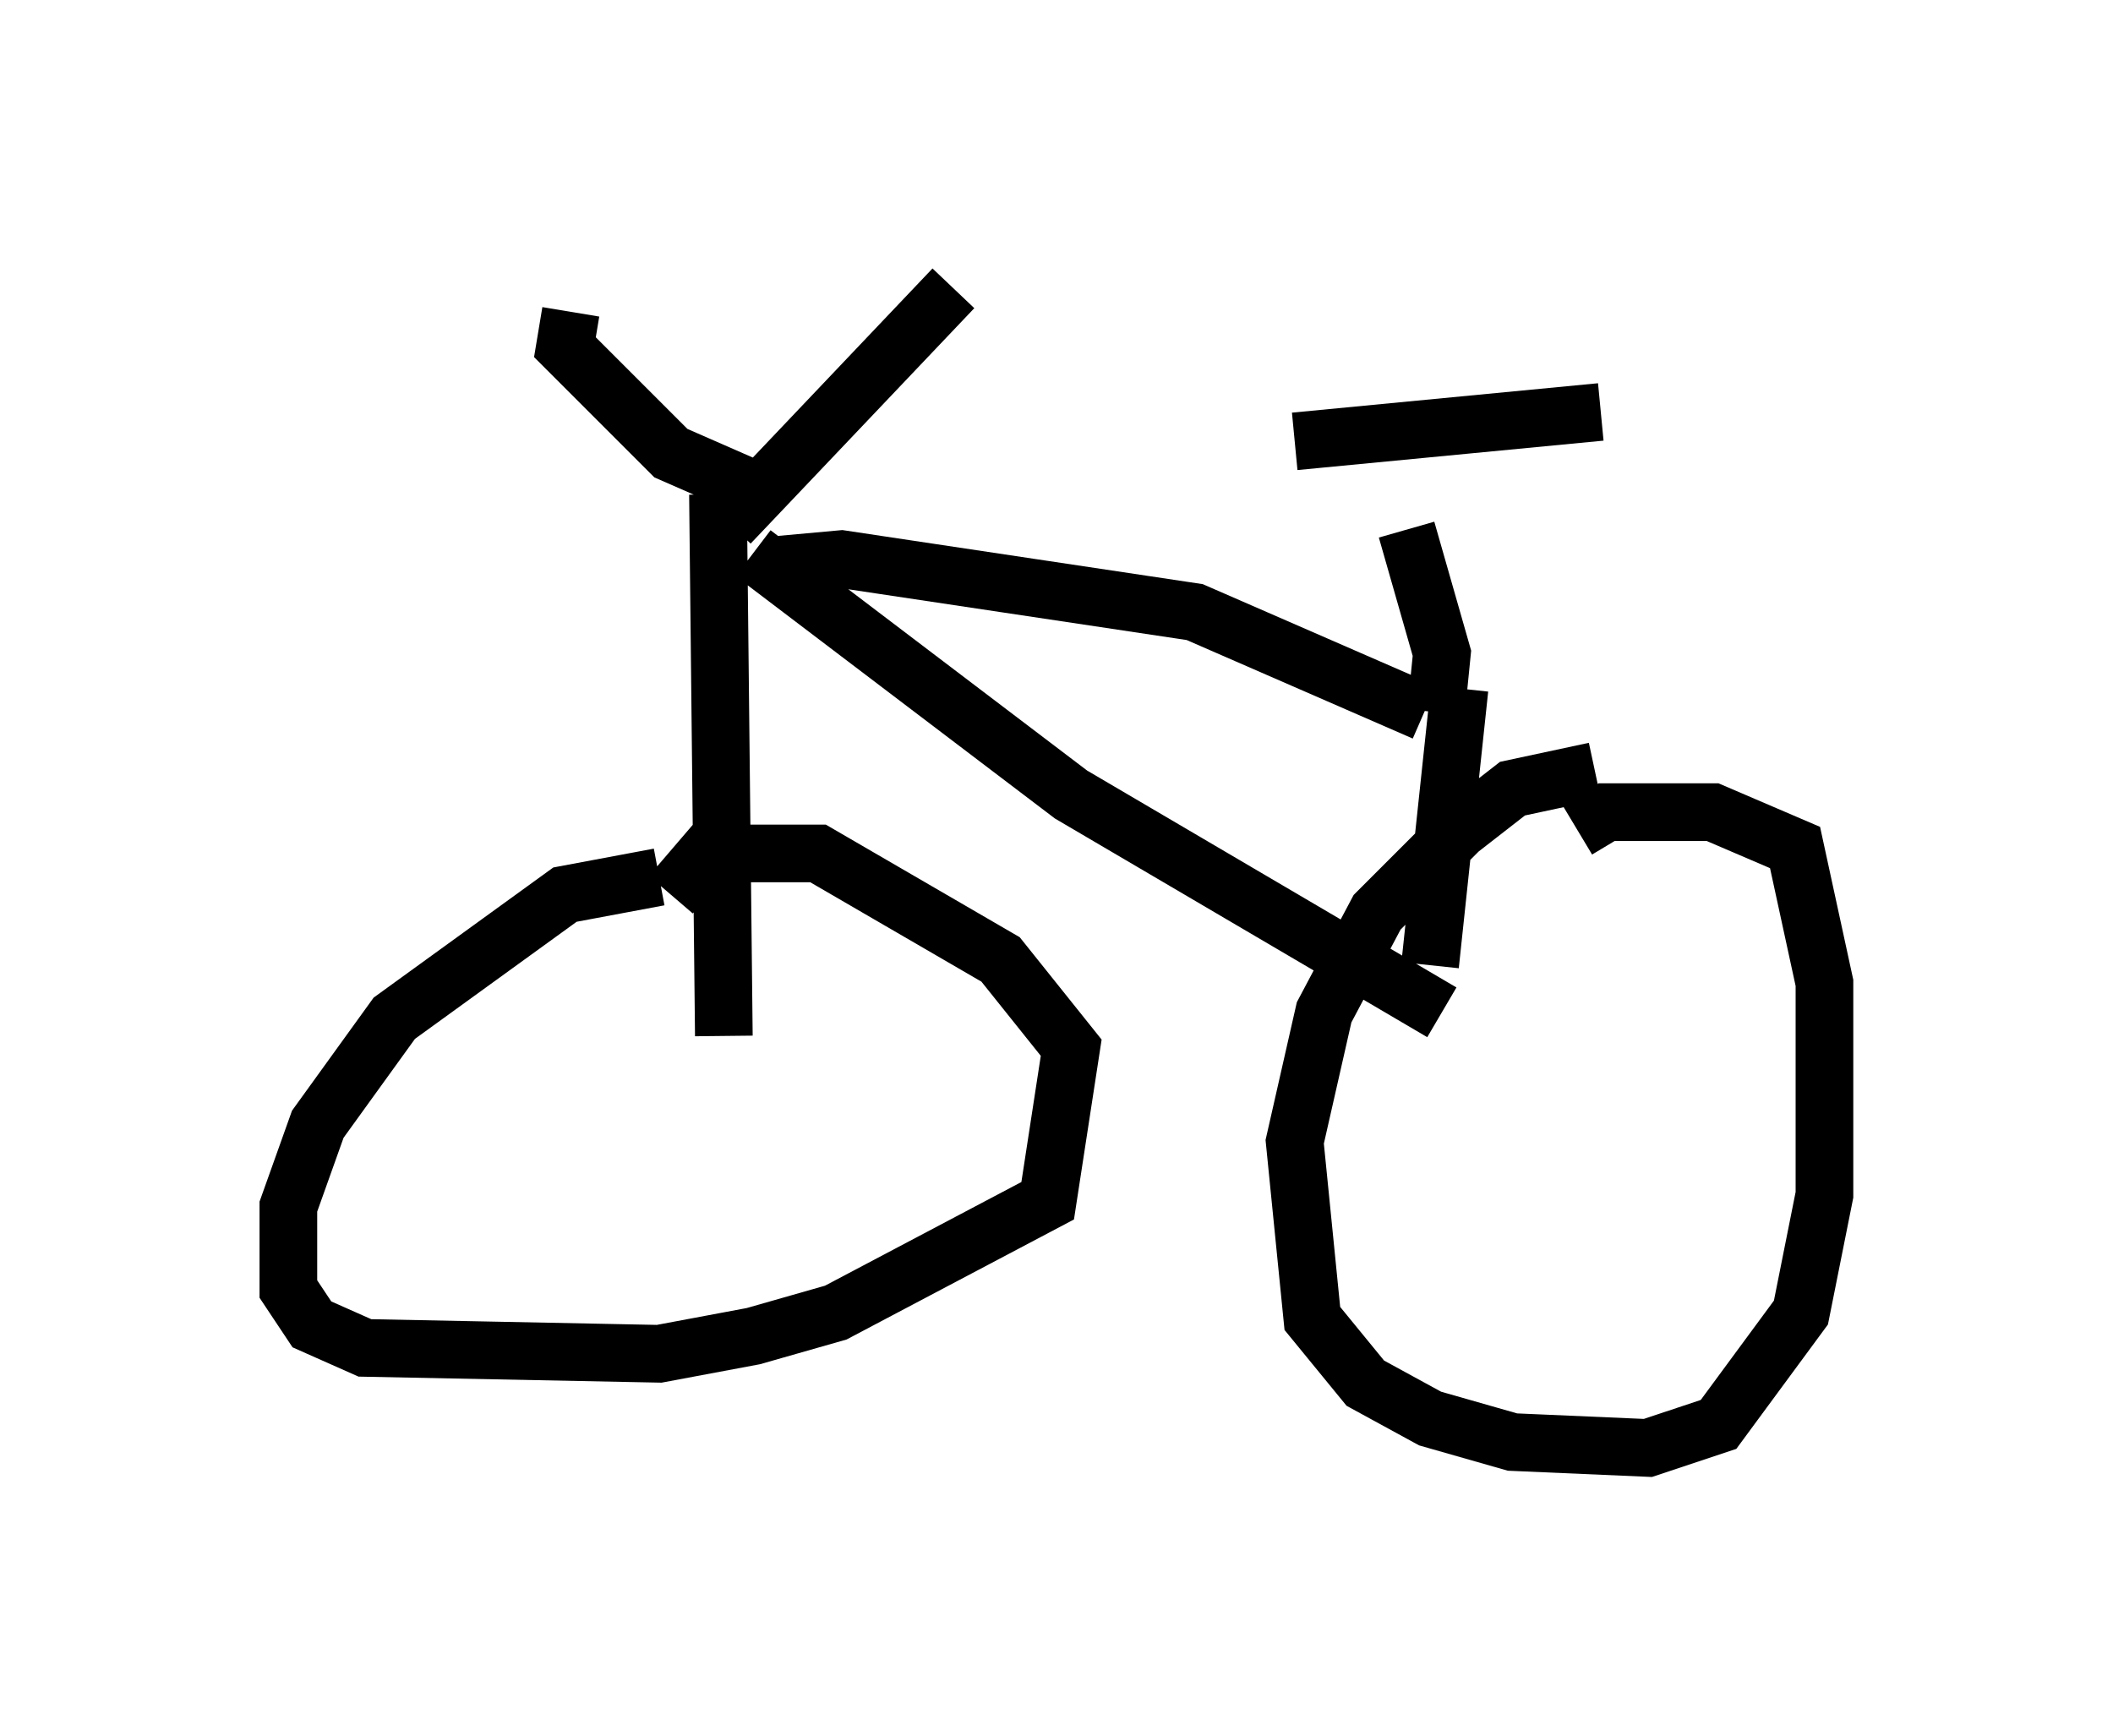 <?xml version="1.0" encoding="utf-8" ?>
<svg baseProfile="full" height="30.111" version="1.1" width="36.644" xmlns="http://www.w3.org/2000/svg" xmlns:ev="http://www.w3.org/2001/xml-events" xmlns:xlink="http://www.w3.org/1999/xlink"><defs /><rect fill="white" height="30.111" width="36.644" x="0" y="0" /><path d="M12.554, 15.719 m-1.123, -0.51 l-1.633, 0.306 -2.96, 2.144 l-1.327, 1.838 -0.51, 1.429 l0.0, 1.429 0.408, 0.613 l0.919, 0.408 5.104, 0.102 l1.633, -0.306 1.429, -0.408 l3.675, -1.94 0.408, -2.654 l-1.225, -1.531 -3.165, -1.838 l-1.94, 0.0 -0.613, 0.715 m0.919, 2.45 l-0.102, -9.392 m0.817, 0.0 l-1.633, -0.715 -1.838, -1.838 l0.102, -0.613 m2.756, 3.675 l3.879, -4.083 m-3.063, 4.798 l1.123, -0.102 6.125, 0.919 l3.981, 1.735 m0.204, 0.0 l0.102, -1.021 -0.613, -2.144 m-1.94, -1.531 l5.308, -0.51 m-14.7, 2.45 l5.513, 4.185 6.431, 3.777 m2.654, -4.185 l-1.429, 0.306 -0.919, 0.715 l-1.429, 1.429 -0.919, 1.735 l-0.51, 2.246 0.306, 3.063 l0.919, 1.123 1.123, 0.613 l1.429, 0.408 2.348, 0.102 l1.225, -0.408 1.429, -1.94 l0.408, -2.042 0.0, -3.675 l-0.51, -2.348 -1.429, -0.613 l-1.838, 0.0 -0.51, 0.306 m-2.042, -2.45 l-0.51, 4.798 " fill="none" stroke="black" stroke-width="1" /></svg>